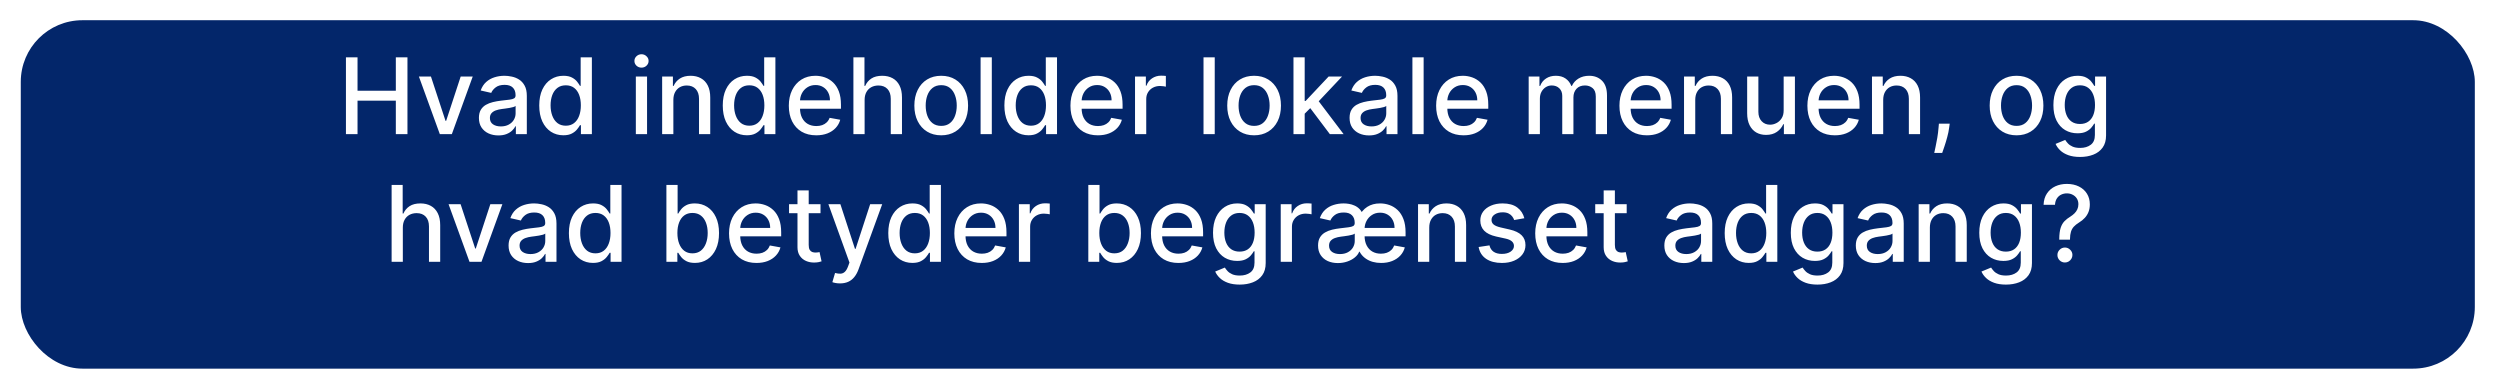 <svg width="568" height="88" viewBox="0 0 568 88" fill="none" xmlns="http://www.w3.org/2000/svg">
<g filter="url(#filter0_d_279_976)">
<rect x="9.721" y="0.595" width="557.558" height="79.159" rx="14" fill="#03266A"/>
</g>
<path d="M78.597 30.479V13.024H81.231V20.609H89.932V13.024H92.574V30.479H89.932V22.868H81.231V30.479H78.597ZM107.404 17.388L102.657 30.479H99.93L95.174 17.388H97.91L101.225 27.462H101.361L104.668 17.388H107.404ZM113.234 30.768C112.404 30.768 111.654 30.615 110.984 30.308C110.313 29.996 109.782 29.544 109.39 28.953C109.003 28.362 108.81 27.638 108.81 26.78C108.81 26.041 108.952 25.433 109.236 24.956C109.52 24.479 109.904 24.101 110.387 23.822C110.87 23.544 111.41 23.334 112.006 23.192C112.603 23.049 113.211 22.942 113.83 22.868C114.614 22.777 115.251 22.703 115.739 22.646C116.228 22.584 116.583 22.484 116.805 22.348C117.026 22.212 117.137 21.99 117.137 21.683V21.623C117.137 20.879 116.927 20.302 116.506 19.893C116.091 19.484 115.472 19.28 114.648 19.28C113.79 19.28 113.114 19.47 112.62 19.851C112.131 20.226 111.793 20.643 111.606 21.104L109.211 20.558C109.495 19.763 109.91 19.121 110.455 18.632C111.006 18.138 111.64 17.78 112.356 17.558C113.072 17.331 113.824 17.217 114.614 17.217C115.137 17.217 115.691 17.28 116.276 17.405C116.867 17.524 117.418 17.746 117.93 18.069C118.447 18.393 118.87 18.856 119.199 19.459C119.529 20.055 119.694 20.831 119.694 21.785V30.479H117.205V28.689H117.103C116.938 29.018 116.691 29.342 116.361 29.66C116.032 29.979 115.609 30.243 115.091 30.453C114.574 30.663 113.955 30.768 113.234 30.768ZM113.788 28.723C114.492 28.723 115.094 28.584 115.594 28.305C116.1 28.027 116.484 27.663 116.745 27.214C117.012 26.76 117.145 26.274 117.145 25.757V24.069C117.055 24.16 116.878 24.246 116.617 24.325C116.361 24.399 116.069 24.464 115.739 24.521C115.41 24.572 115.089 24.621 114.776 24.666C114.464 24.706 114.202 24.74 113.992 24.768C113.498 24.831 113.046 24.936 112.637 25.084C112.234 25.231 111.91 25.444 111.665 25.723C111.427 25.996 111.307 26.359 111.307 26.814C111.307 27.444 111.54 27.922 112.006 28.246C112.472 28.564 113.066 28.723 113.788 28.723ZM127.988 30.734C126.932 30.734 125.988 30.464 125.159 29.924C124.335 29.379 123.687 28.604 123.216 27.598C122.75 26.587 122.517 25.373 122.517 23.959C122.517 22.544 122.753 21.334 123.224 20.328C123.702 19.322 124.355 18.552 125.185 18.018C126.014 17.484 126.954 17.217 128.006 17.217C128.818 17.217 129.471 17.354 129.966 17.626C130.466 17.893 130.852 18.206 131.125 18.564C131.403 18.922 131.619 19.237 131.773 19.51H131.926V13.024H134.474V30.479H131.986V28.442H131.773C131.619 28.72 131.398 29.038 131.108 29.396C130.824 29.754 130.432 30.067 129.932 30.334C129.432 30.601 128.784 30.734 127.988 30.734ZM128.551 28.561C129.284 28.561 129.903 28.368 130.409 27.981C130.92 27.589 131.307 27.047 131.568 26.354C131.835 25.66 131.969 24.854 131.969 23.933C131.969 23.024 131.838 22.229 131.577 21.547C131.315 20.865 130.932 20.334 130.426 19.953C129.92 19.572 129.295 19.382 128.551 19.382C127.784 19.382 127.145 19.581 126.633 19.979C126.122 20.376 125.736 20.919 125.474 21.606C125.219 22.294 125.091 23.069 125.091 23.933C125.091 24.808 125.221 25.595 125.483 26.294C125.744 26.993 126.131 27.547 126.642 27.956C127.159 28.359 127.795 28.561 128.551 28.561ZM144.463 30.479V17.388H147.011V30.479H144.463ZM145.75 15.368C145.307 15.368 144.926 15.22 144.608 14.925C144.295 14.623 144.139 14.265 144.139 13.851C144.139 13.43 144.295 13.072 144.608 12.777C144.926 12.476 145.307 12.325 145.75 12.325C146.193 12.325 146.571 12.476 146.883 12.777C147.202 13.072 147.361 13.43 147.361 13.851C147.361 14.265 147.202 14.623 146.883 14.925C146.571 15.22 146.193 15.368 145.75 15.368ZM152.988 22.706V30.479H150.439V17.388H152.886V19.518H153.047C153.349 18.825 153.82 18.268 154.462 17.848C155.11 17.427 155.925 17.217 156.908 17.217C157.8 17.217 158.582 17.405 159.252 17.78C159.922 18.149 160.442 18.7 160.812 19.433C161.181 20.166 161.366 21.072 161.366 22.152V30.479H158.817V22.459C158.817 21.51 158.57 20.768 158.076 20.234C157.582 19.694 156.903 19.424 156.039 19.424C155.448 19.424 154.922 19.552 154.462 19.808C154.008 20.064 153.647 20.439 153.38 20.933C153.118 21.422 152.988 22.013 152.988 22.706ZM169.684 30.734C168.627 30.734 167.684 30.464 166.854 29.924C166.03 29.379 165.383 28.604 164.911 27.598C164.445 26.587 164.212 25.373 164.212 23.959C164.212 22.544 164.448 21.334 164.92 20.328C165.397 19.322 166.05 18.552 166.88 18.018C167.709 17.484 168.65 17.217 169.701 17.217C170.513 17.217 171.167 17.354 171.661 17.626C172.161 17.893 172.547 18.206 172.82 18.564C173.099 18.922 173.314 19.237 173.468 19.51H173.621V13.024H176.17V30.479H173.681V28.442H173.468C173.314 28.72 173.093 29.038 172.803 29.396C172.519 29.754 172.127 30.067 171.627 30.334C171.127 30.601 170.479 30.734 169.684 30.734ZM170.246 28.561C170.979 28.561 171.599 28.368 172.104 27.981C172.616 27.589 173.002 27.047 173.263 26.354C173.53 25.66 173.664 24.854 173.664 23.933C173.664 23.024 173.533 22.229 173.272 21.547C173.011 20.865 172.627 20.334 172.121 19.953C171.616 19.572 170.991 19.382 170.246 19.382C169.479 19.382 168.84 19.581 168.329 19.979C167.817 20.376 167.431 20.919 167.17 21.606C166.914 22.294 166.786 23.069 166.786 23.933C166.786 24.808 166.917 25.595 167.178 26.294C167.439 26.993 167.826 27.547 168.337 27.956C168.854 28.359 169.491 28.561 170.246 28.561ZM185.449 30.743C184.159 30.743 183.048 30.467 182.116 29.916C181.19 29.359 180.474 28.578 179.969 27.572C179.469 26.561 179.219 25.376 179.219 24.018C179.219 22.677 179.469 21.496 179.969 20.473C180.474 19.45 181.179 18.652 182.082 18.078C182.991 17.504 184.054 17.217 185.27 17.217C186.008 17.217 186.724 17.339 187.417 17.584C188.111 17.828 188.733 18.212 189.284 18.734C189.835 19.257 190.27 19.936 190.588 20.771C190.906 21.601 191.065 22.609 191.065 23.797V24.7H180.659V22.791H188.568C188.568 22.121 188.432 21.527 188.159 21.01C187.886 20.487 187.503 20.075 187.008 19.774C186.52 19.473 185.946 19.322 185.287 19.322C184.571 19.322 183.946 19.498 183.412 19.851C182.883 20.197 182.474 20.652 182.185 21.214C181.9 21.771 181.758 22.376 181.758 23.03V24.521C181.758 25.396 181.912 26.14 182.219 26.754C182.531 27.368 182.966 27.837 183.523 28.16C184.079 28.479 184.73 28.638 185.474 28.638C185.957 28.638 186.398 28.569 186.795 28.433C187.193 28.291 187.537 28.081 187.827 27.802C188.116 27.524 188.338 27.18 188.491 26.771L190.903 27.206C190.71 27.916 190.363 28.538 189.863 29.072C189.369 29.601 188.747 30.013 187.997 30.308C187.253 30.598 186.403 30.743 185.449 30.743ZM196.441 22.706V30.479H193.893V13.024H196.407V19.518H196.569C196.876 18.814 197.344 18.254 197.975 17.839C198.606 17.424 199.43 17.217 200.447 17.217C201.344 17.217 202.128 17.402 202.799 17.771C203.475 18.14 203.998 18.692 204.367 19.424C204.742 20.152 204.93 21.061 204.93 22.152V30.479H202.381V22.459C202.381 21.498 202.134 20.754 201.64 20.226C201.145 19.692 200.458 19.424 199.577 19.424C198.975 19.424 198.435 19.552 197.958 19.808C197.486 20.064 197.114 20.439 196.841 20.933C196.574 21.422 196.441 22.013 196.441 22.706ZM213.844 30.743C212.617 30.743 211.546 30.462 210.631 29.899C209.716 29.337 209.006 28.549 208.501 27.538C207.995 26.527 207.742 25.345 207.742 23.993C207.742 22.635 207.995 21.447 208.501 20.43C209.006 19.413 209.716 18.623 210.631 18.061C211.546 17.498 212.617 17.217 213.844 17.217C215.072 17.217 216.143 17.498 217.057 18.061C217.972 18.623 218.682 19.413 219.188 20.43C219.694 21.447 219.947 22.635 219.947 23.993C219.947 25.345 219.694 26.527 219.188 27.538C218.682 28.549 217.972 29.337 217.057 29.899C216.143 30.462 215.072 30.743 213.844 30.743ZM213.853 28.604C214.648 28.604 215.307 28.393 215.83 27.973C216.353 27.552 216.739 26.993 216.989 26.294C217.245 25.595 217.373 24.825 217.373 23.984C217.373 23.149 217.245 22.382 216.989 21.683C216.739 20.979 216.353 20.413 215.83 19.987C215.307 19.561 214.648 19.348 213.853 19.348C213.052 19.348 212.387 19.561 211.859 19.987C211.336 20.413 210.947 20.979 210.691 21.683C210.441 22.382 210.316 23.149 210.316 23.984C210.316 24.825 210.441 25.595 210.691 26.294C210.947 26.993 211.336 27.552 211.859 27.973C212.387 28.393 213.052 28.604 213.853 28.604ZM225.339 13.024V30.479H222.791V13.024H225.339ZM233.668 30.734C232.611 30.734 231.668 30.464 230.839 29.924C230.015 29.379 229.367 28.604 228.895 27.598C228.43 26.587 228.197 25.373 228.197 23.959C228.197 22.544 228.432 21.334 228.904 20.328C229.381 19.322 230.035 18.552 230.864 18.018C231.694 17.484 232.634 17.217 233.685 17.217C234.498 17.217 235.151 17.354 235.645 17.626C236.145 17.893 236.532 18.206 236.805 18.564C237.083 18.922 237.299 19.237 237.452 19.51H237.606V13.024H240.154V30.479H237.665V28.442H237.452C237.299 28.72 237.077 29.038 236.788 29.396C236.503 29.754 236.111 30.067 235.611 30.334C235.111 30.601 234.464 30.734 233.668 30.734ZM234.231 28.561C234.964 28.561 235.583 28.368 236.089 27.981C236.6 27.589 236.986 27.047 237.248 26.354C237.515 25.66 237.648 24.854 237.648 23.933C237.648 23.024 237.518 22.229 237.256 21.547C236.995 20.865 236.611 20.334 236.106 19.953C235.6 19.572 234.975 19.382 234.231 19.382C233.464 19.382 232.824 19.581 232.313 19.979C231.802 20.376 231.415 20.919 231.154 21.606C230.898 22.294 230.77 23.069 230.77 23.933C230.77 24.808 230.901 25.595 231.163 26.294C231.424 26.993 231.81 27.547 232.322 27.956C232.839 28.359 233.475 28.561 234.231 28.561ZM249.433 30.743C248.143 30.743 247.033 30.467 246.101 29.916C245.175 29.359 244.459 28.578 243.953 27.572C243.453 26.561 243.203 25.376 243.203 24.018C243.203 22.677 243.453 21.496 243.953 20.473C244.459 19.45 245.163 18.652 246.067 18.078C246.976 17.504 248.038 17.217 249.254 17.217C249.993 17.217 250.709 17.339 251.402 17.584C252.095 17.828 252.717 18.212 253.268 18.734C253.819 19.257 254.254 19.936 254.572 20.771C254.89 21.601 255.05 22.609 255.05 23.797V24.7H244.643V22.791H252.552C252.552 22.121 252.416 21.527 252.143 21.01C251.871 20.487 251.487 20.075 250.993 19.774C250.504 19.473 249.93 19.322 249.271 19.322C248.555 19.322 247.93 19.498 247.396 19.851C246.868 20.197 246.459 20.652 246.169 21.214C245.885 21.771 245.743 22.376 245.743 23.03V24.521C245.743 25.396 245.896 26.14 246.203 26.754C246.515 27.368 246.95 27.837 247.507 28.16C248.064 28.479 248.714 28.638 249.459 28.638C249.942 28.638 250.382 28.569 250.78 28.433C251.177 28.291 251.521 28.081 251.811 27.802C252.101 27.524 252.322 27.18 252.476 26.771L254.888 27.206C254.694 27.916 254.348 28.538 253.848 29.072C253.354 29.601 252.731 30.013 251.981 30.308C251.237 30.598 250.388 30.743 249.433 30.743ZM257.877 30.479V17.388H260.34V19.467H260.476C260.715 18.763 261.136 18.209 261.738 17.805C262.346 17.396 263.033 17.192 263.8 17.192C263.959 17.192 264.147 17.197 264.363 17.209C264.584 17.22 264.758 17.234 264.883 17.251V19.689C264.78 19.66 264.599 19.629 264.337 19.595C264.076 19.555 263.814 19.535 263.553 19.535C262.951 19.535 262.414 19.663 261.942 19.919C261.476 20.169 261.107 20.518 260.834 20.967C260.562 21.41 260.425 21.916 260.425 22.484V30.479H257.877ZM275.988 13.024V30.479H273.439V13.024H275.988ZM284.93 30.743C283.703 30.743 282.632 30.462 281.717 29.899C280.802 29.337 280.092 28.549 279.587 27.538C279.081 26.527 278.828 25.345 278.828 23.993C278.828 22.635 279.081 21.447 279.587 20.43C280.092 19.413 280.802 18.623 281.717 18.061C282.632 17.498 283.703 17.217 284.93 17.217C286.158 17.217 287.229 17.498 288.143 18.061C289.058 18.623 289.768 19.413 290.274 20.43C290.78 21.447 291.033 22.635 291.033 23.993C291.033 25.345 290.78 26.527 290.274 27.538C289.768 28.549 289.058 29.337 288.143 29.899C287.229 30.462 286.158 30.743 284.93 30.743ZM284.939 28.604C285.734 28.604 286.393 28.393 286.916 27.973C287.439 27.552 287.825 26.993 288.075 26.294C288.331 25.595 288.459 24.825 288.459 23.984C288.459 23.149 288.331 22.382 288.075 21.683C287.825 20.979 287.439 20.413 286.916 19.987C286.393 19.561 285.734 19.348 284.939 19.348C284.138 19.348 283.473 19.561 282.944 19.987C282.422 20.413 282.033 20.979 281.777 21.683C281.527 22.382 281.402 23.149 281.402 23.984C281.402 24.825 281.527 25.595 281.777 26.294C282.033 26.993 282.422 27.552 282.944 27.973C283.473 28.393 284.138 28.604 284.939 28.604ZM296.221 26.038L296.204 22.927H296.647L301.863 17.388H304.914L298.965 23.694H298.564L296.221 26.038ZM293.877 30.479V13.024H296.425V30.479H293.877ZM302.144 30.479L297.457 24.257L299.212 22.476L305.272 30.479H302.144ZM311.046 30.768C310.216 30.768 309.466 30.615 308.796 30.308C308.126 29.996 307.594 29.544 307.202 28.953C306.816 28.362 306.623 27.638 306.623 26.78C306.623 26.041 306.765 25.433 307.049 24.956C307.333 24.479 307.716 24.101 308.199 23.822C308.682 23.544 309.222 23.334 309.819 23.192C310.415 23.049 311.023 22.942 311.643 22.868C312.427 22.777 313.063 22.703 313.552 22.646C314.04 22.584 314.395 22.484 314.617 22.348C314.839 22.212 314.949 21.99 314.949 21.683V21.623C314.949 20.879 314.739 20.302 314.319 19.893C313.904 19.484 313.285 19.28 312.461 19.28C311.603 19.28 310.927 19.47 310.432 19.851C309.944 20.226 309.606 20.643 309.418 21.104L307.023 20.558C307.307 19.763 307.722 19.121 308.268 18.632C308.819 18.138 309.452 17.78 310.168 17.558C310.884 17.331 311.637 17.217 312.427 17.217C312.949 17.217 313.503 17.28 314.089 17.405C314.68 17.524 315.231 17.746 315.742 18.069C316.259 18.393 316.682 18.856 317.012 19.459C317.341 20.055 317.506 20.831 317.506 21.785V30.479H315.018V28.689H314.915C314.751 29.018 314.503 29.342 314.174 29.66C313.844 29.979 313.421 30.243 312.904 30.453C312.387 30.663 311.768 30.768 311.046 30.768ZM311.6 28.723C312.305 28.723 312.907 28.584 313.407 28.305C313.913 28.027 314.296 27.663 314.557 27.214C314.824 26.76 314.958 26.274 314.958 25.757V24.069C314.867 24.16 314.691 24.246 314.43 24.325C314.174 24.399 313.881 24.464 313.552 24.521C313.222 24.572 312.901 24.621 312.589 24.666C312.276 24.706 312.015 24.74 311.805 24.768C311.31 24.831 310.859 24.936 310.449 25.084C310.046 25.231 309.722 25.444 309.478 25.723C309.239 25.996 309.12 26.359 309.12 26.814C309.12 27.444 309.353 27.922 309.819 28.246C310.285 28.564 310.878 28.723 311.6 28.723ZM323.449 13.024V30.479H320.9V13.024H323.449ZM332.519 30.743C331.229 30.743 330.118 30.467 329.187 29.916C328.261 29.359 327.545 28.578 327.039 27.572C326.539 26.561 326.289 25.376 326.289 24.018C326.289 22.677 326.539 21.496 327.039 20.473C327.545 19.45 328.249 18.652 329.153 18.078C330.062 17.504 331.124 17.217 332.34 17.217C333.079 17.217 333.795 17.339 334.488 17.584C335.181 17.828 335.803 18.212 336.354 18.734C336.905 19.257 337.34 19.936 337.658 20.771C337.976 21.601 338.136 22.609 338.136 23.797V24.7H327.729V22.791H335.638C335.638 22.121 335.502 21.527 335.229 21.01C334.957 20.487 334.573 20.075 334.079 19.774C333.59 19.473 333.016 19.322 332.357 19.322C331.641 19.322 331.016 19.498 330.482 19.851C329.954 20.197 329.545 20.652 329.255 21.214C328.971 21.771 328.829 22.376 328.829 23.03V24.521C328.829 25.396 328.982 26.14 329.289 26.754C329.601 27.368 330.036 27.837 330.593 28.16C331.15 28.479 331.8 28.638 332.545 28.638C333.028 28.638 333.468 28.569 333.866 28.433C334.263 28.291 334.607 28.081 334.897 27.802C335.187 27.524 335.408 27.18 335.562 26.771L337.974 27.206C337.78 27.916 337.434 28.538 336.934 29.072C336.44 29.601 335.817 30.013 335.067 30.308C334.323 30.598 333.474 30.743 332.519 30.743ZM347.315 30.479V17.388H349.761V19.518H349.922C350.195 18.797 350.641 18.234 351.261 17.831C351.88 17.422 352.621 17.217 353.485 17.217C354.36 17.217 355.093 17.422 355.684 17.831C356.28 18.24 356.721 18.802 357.005 19.518H357.141C357.454 18.819 357.951 18.263 358.633 17.848C359.315 17.427 360.127 17.217 361.07 17.217C362.258 17.217 363.226 17.589 363.976 18.334C364.732 19.078 365.11 20.2 365.11 21.7V30.479H362.562V21.939C362.562 21.052 362.32 20.41 361.837 20.013C361.354 19.615 360.778 19.416 360.107 19.416C359.278 19.416 358.633 19.672 358.172 20.183C357.712 20.689 357.482 21.339 357.482 22.135V30.479H354.942V21.777C354.942 21.067 354.721 20.496 354.278 20.064C353.834 19.632 353.258 19.416 352.547 19.416C352.065 19.416 351.618 19.544 351.209 19.799C350.806 20.049 350.479 20.399 350.229 20.848C349.985 21.297 349.863 21.817 349.863 22.407V30.479H347.315ZM374.167 30.743C372.878 30.743 371.767 30.467 370.835 29.916C369.909 29.359 369.193 28.578 368.687 27.572C368.187 26.561 367.937 25.376 367.937 24.018C367.937 22.677 368.187 21.496 368.687 20.473C369.193 19.45 369.898 18.652 370.801 18.078C371.71 17.504 372.773 17.217 373.989 17.217C374.727 17.217 375.443 17.339 376.136 17.584C376.829 17.828 377.452 18.212 378.003 18.734C378.554 19.257 378.989 19.936 379.307 20.771C379.625 21.601 379.784 22.609 379.784 23.797V24.7H369.378V22.791H377.287C377.287 22.121 377.15 21.527 376.878 21.01C376.605 20.487 376.221 20.075 375.727 19.774C375.239 19.473 374.665 19.322 374.006 19.322C373.29 19.322 372.665 19.498 372.131 19.851C371.602 20.197 371.193 20.652 370.903 21.214C370.619 21.771 370.477 22.376 370.477 23.03V24.521C370.477 25.396 370.631 26.14 370.937 26.754C371.25 27.368 371.685 27.837 372.241 28.16C372.798 28.479 373.449 28.638 374.193 28.638C374.676 28.638 375.116 28.569 375.514 28.433C375.912 28.291 376.256 28.081 376.545 27.802C376.835 27.524 377.057 27.18 377.21 26.771L379.622 27.206C379.429 27.916 379.082 28.538 378.582 29.072C378.088 29.601 377.466 30.013 376.716 30.308C375.971 30.598 375.122 30.743 374.167 30.743ZM385.16 22.706V30.479H382.611V17.388H385.057V19.518H385.219C385.52 18.825 385.992 18.268 386.634 17.848C387.282 17.427 388.097 17.217 389.08 17.217C389.972 17.217 390.753 17.405 391.424 17.78C392.094 18.149 392.614 18.7 392.984 19.433C393.353 20.166 393.538 21.072 393.538 22.152V30.479H390.989V22.459C390.989 21.51 390.742 20.768 390.248 20.234C389.753 19.694 389.074 19.424 388.211 19.424C387.62 19.424 387.094 19.552 386.634 19.808C386.18 20.064 385.819 20.439 385.552 20.933C385.29 21.422 385.16 22.013 385.16 22.706ZM405.248 25.049V17.388H407.805V30.479H405.299V28.212H405.163C404.861 28.91 404.378 29.493 403.714 29.959C403.055 30.419 402.234 30.649 401.251 30.649C400.41 30.649 399.665 30.464 399.018 30.095C398.376 29.72 397.87 29.166 397.501 28.433C397.137 27.7 396.955 26.794 396.955 25.714V17.388H399.503V25.407C399.503 26.299 399.751 27.01 400.245 27.538C400.739 28.067 401.381 28.331 402.171 28.331C402.648 28.331 403.123 28.212 403.594 27.973C404.072 27.734 404.466 27.373 404.779 26.89C405.097 26.407 405.253 25.794 405.248 25.049ZM416.871 30.743C415.581 30.743 414.47 30.467 413.538 29.916C412.612 29.359 411.896 28.578 411.391 27.572C410.891 26.561 410.641 25.376 410.641 24.018C410.641 22.677 410.891 21.496 411.391 20.473C411.896 19.45 412.601 18.652 413.504 18.078C414.413 17.504 415.476 17.217 416.692 17.217C417.43 17.217 418.146 17.339 418.839 17.584C419.533 17.828 420.155 18.212 420.706 18.734C421.257 19.257 421.692 19.936 422.01 20.771C422.328 21.601 422.487 22.609 422.487 23.797V24.7H412.081V22.791H419.99C419.99 22.121 419.854 21.527 419.581 21.01C419.308 20.487 418.925 20.075 418.43 19.774C417.942 19.473 417.368 19.322 416.709 19.322C415.993 19.322 415.368 19.498 414.834 19.851C414.305 20.197 413.896 20.652 413.606 21.214C413.322 21.771 413.18 22.376 413.18 23.03V24.521C413.18 25.396 413.334 26.14 413.641 26.754C413.953 27.368 414.388 27.837 414.944 28.16C415.501 28.479 416.152 28.638 416.896 28.638C417.379 28.638 417.819 28.569 418.217 28.433C418.615 28.291 418.959 28.081 419.248 27.802C419.538 27.524 419.76 27.18 419.913 26.771L422.325 27.206C422.132 27.916 421.785 28.538 421.285 29.072C420.791 29.601 420.169 30.013 419.419 30.308C418.675 30.598 417.825 30.743 416.871 30.743ZM427.863 22.706V30.479H425.315V17.388H427.761V19.518H427.922C428.224 18.825 428.695 18.268 429.337 17.848C429.985 17.427 430.8 17.217 431.783 17.217C432.675 17.217 433.457 17.405 434.127 17.78C434.797 18.149 435.317 18.7 435.687 19.433C436.056 20.166 436.241 21.072 436.241 22.152V30.479H433.692V22.459C433.692 21.51 433.445 20.768 432.951 20.234C432.457 19.694 431.778 19.424 430.914 19.424C430.323 19.424 429.797 19.552 429.337 19.808C428.883 20.064 428.522 20.439 428.255 20.933C427.993 21.422 427.863 22.013 427.863 22.706ZM442.974 28.092L442.846 29.021C442.761 29.703 442.616 30.413 442.411 31.152C442.212 31.896 442.005 32.587 441.789 33.223C441.579 33.859 441.405 34.365 441.269 34.74H439.462C439.536 34.388 439.638 33.91 439.769 33.308C439.9 32.712 440.028 32.044 440.153 31.305C440.278 30.567 440.371 29.814 440.434 29.047L440.519 28.092H442.974ZM458.157 30.743C456.93 30.743 455.859 30.462 454.944 29.899C454.029 29.337 453.319 28.549 452.813 27.538C452.307 26.527 452.055 25.345 452.055 23.993C452.055 22.635 452.307 21.447 452.813 20.43C453.319 19.413 454.029 18.623 454.944 18.061C455.859 17.498 456.93 17.217 458.157 17.217C459.384 17.217 460.455 17.498 461.37 18.061C462.285 18.623 462.995 19.413 463.501 20.43C464.006 21.447 464.259 22.635 464.259 23.993C464.259 25.345 464.006 26.527 463.501 27.538C462.995 28.549 462.285 29.337 461.37 29.899C460.455 30.462 459.384 30.743 458.157 30.743ZM458.165 28.604C458.961 28.604 459.62 28.393 460.143 27.973C460.665 27.552 461.052 26.993 461.302 26.294C461.557 25.595 461.685 24.825 461.685 23.984C461.685 23.149 461.557 22.382 461.302 21.683C461.052 20.979 460.665 20.413 460.143 19.987C459.62 19.561 458.961 19.348 458.165 19.348C457.364 19.348 456.699 19.561 456.171 19.987C455.648 20.413 455.259 20.979 455.003 21.683C454.753 22.382 454.628 23.149 454.628 23.984C454.628 24.825 454.753 25.595 455.003 26.294C455.259 26.993 455.648 27.552 456.171 27.973C456.699 28.393 457.364 28.604 458.165 28.604ZM472.592 35.66C471.552 35.66 470.658 35.524 469.908 35.251C469.163 34.978 468.555 34.618 468.084 34.169C467.612 33.72 467.26 33.228 467.027 32.694L469.217 31.791C469.371 32.041 469.575 32.305 469.831 32.584C470.092 32.868 470.444 33.109 470.888 33.308C471.337 33.507 471.913 33.606 472.618 33.606C473.584 33.606 474.382 33.371 475.013 32.899C475.643 32.433 475.959 31.689 475.959 30.666V28.092H475.797C475.643 28.371 475.422 28.68 475.132 29.021C474.848 29.362 474.456 29.657 473.956 29.907C473.456 30.157 472.805 30.282 472.004 30.282C470.97 30.282 470.038 30.041 469.209 29.558C468.385 29.069 467.731 28.351 467.248 27.402C466.771 26.447 466.533 25.274 466.533 23.882C466.533 22.49 466.768 21.297 467.24 20.302C467.717 19.308 468.371 18.547 469.2 18.018C470.03 17.484 470.97 17.217 472.021 17.217C472.834 17.217 473.49 17.354 473.99 17.626C474.49 17.893 474.879 18.206 475.158 18.564C475.442 18.922 475.66 19.237 475.814 19.51H476.001V17.388H478.498V30.768C478.498 31.893 478.237 32.817 477.714 33.538C477.192 34.26 476.484 34.794 475.592 35.14C474.706 35.487 473.706 35.66 472.592 35.66ZM472.567 28.169C473.3 28.169 473.919 27.998 474.425 27.657C474.936 27.311 475.322 26.817 475.584 26.174C475.851 25.527 475.984 24.751 475.984 23.848C475.984 22.967 475.854 22.192 475.592 21.521C475.331 20.851 474.947 20.328 474.442 19.953C473.936 19.572 473.311 19.382 472.567 19.382C471.8 19.382 471.16 19.581 470.649 19.979C470.138 20.371 469.751 20.905 469.49 21.581C469.234 22.257 469.106 23.013 469.106 23.848C469.106 24.706 469.237 25.459 469.498 26.106C469.76 26.754 470.146 27.26 470.658 27.623C471.175 27.987 471.811 28.169 472.567 28.169ZM91.523 51.706V59.478H88.975V42.024H91.489V48.518H91.651C91.958 47.814 92.426 47.254 93.057 46.839C93.688 46.425 94.512 46.217 95.529 46.217C96.426 46.217 97.21 46.402 97.881 46.771C98.557 47.14 99.08 47.692 99.449 48.425C99.824 49.152 100.012 50.061 100.012 51.152V59.478H97.463V51.459C97.463 50.498 97.216 49.754 96.722 49.226C96.228 48.692 95.54 48.425 94.659 48.425C94.057 48.425 93.517 48.552 93.04 48.808C92.568 49.064 92.196 49.439 91.924 49.933C91.656 50.422 91.523 51.013 91.523 51.706ZM114.142 46.388L109.395 59.478H106.668L101.912 46.388H104.648L107.963 56.462H108.1L111.406 46.388H114.142ZM119.972 59.768C119.142 59.768 118.392 59.615 117.722 59.308C117.051 58.996 116.52 58.544 116.128 57.953C115.742 57.362 115.549 56.638 115.549 55.78C115.549 55.041 115.691 54.433 115.975 53.956C116.259 53.478 116.642 53.101 117.125 52.822C117.608 52.544 118.148 52.334 118.745 52.192C119.341 52.05 119.949 51.942 120.568 51.868C121.352 51.777 121.989 51.703 122.477 51.646C122.966 51.584 123.321 51.484 123.543 51.348C123.764 51.212 123.875 50.99 123.875 50.683V50.623C123.875 49.879 123.665 49.302 123.245 48.893C122.83 48.484 122.21 48.28 121.387 48.28C120.529 48.28 119.852 48.47 119.358 48.851C118.87 49.226 118.531 49.643 118.344 50.103L115.949 49.558C116.233 48.763 116.648 48.121 117.193 47.632C117.745 47.138 118.378 46.78 119.094 46.558C119.81 46.331 120.563 46.217 121.352 46.217C121.875 46.217 122.429 46.28 123.014 46.405C123.605 46.524 124.156 46.746 124.668 47.069C125.185 47.393 125.608 47.856 125.938 48.459C126.267 49.055 126.432 49.831 126.432 50.785V59.478H123.943V57.689H123.841C123.676 58.018 123.429 58.342 123.1 58.66C122.77 58.978 122.347 59.243 121.83 59.453C121.313 59.663 120.693 59.768 119.972 59.768ZM120.526 57.723C121.23 57.723 121.833 57.584 122.333 57.305C122.838 57.027 123.222 56.663 123.483 56.214C123.75 55.76 123.884 55.274 123.884 54.757V53.069C123.793 53.16 123.617 53.246 123.355 53.325C123.1 53.399 122.807 53.464 122.477 53.521C122.148 53.572 121.827 53.621 121.514 53.666C121.202 53.706 120.941 53.74 120.73 53.768C120.236 53.831 119.784 53.936 119.375 54.084C118.972 54.231 118.648 54.444 118.404 54.723C118.165 54.996 118.046 55.359 118.046 55.814C118.046 56.444 118.279 56.922 118.745 57.246C119.21 57.564 119.804 57.723 120.526 57.723ZM134.727 59.734C133.67 59.734 132.727 59.464 131.897 58.925C131.073 58.379 130.426 57.603 129.954 56.598C129.488 55.587 129.255 54.373 129.255 52.959C129.255 51.544 129.491 50.334 129.963 49.328C130.44 48.322 131.093 47.552 131.923 47.018C132.752 46.484 133.693 46.217 134.744 46.217C135.556 46.217 136.21 46.353 136.704 46.626C137.204 46.893 137.59 47.206 137.863 47.564C138.142 47.922 138.357 48.237 138.511 48.51H138.664V42.024H141.213V59.478H138.724V57.442H138.511C138.357 57.72 138.136 58.038 137.846 58.396C137.562 58.754 137.17 59.067 136.67 59.334C136.17 59.601 135.522 59.734 134.727 59.734ZM135.289 57.561C136.022 57.561 136.642 57.368 137.147 56.981C137.659 56.589 138.045 56.047 138.306 55.353C138.573 54.66 138.707 53.853 138.707 52.933C138.707 52.024 138.576 51.228 138.315 50.547C138.053 49.865 137.67 49.334 137.164 48.953C136.659 48.572 136.034 48.382 135.289 48.382C134.522 48.382 133.883 48.581 133.372 48.978C132.86 49.376 132.474 49.919 132.213 50.606C131.957 51.294 131.829 52.069 131.829 52.933C131.829 53.808 131.96 54.595 132.221 55.294C132.482 55.993 132.869 56.547 133.38 56.956C133.897 57.359 134.534 57.561 135.289 57.561ZM151.406 59.478V42.024H153.954V48.51H154.107C154.255 48.237 154.468 47.922 154.747 47.564C155.025 47.206 155.411 46.893 155.906 46.626C156.4 46.353 157.053 46.217 157.866 46.217C158.923 46.217 159.866 46.484 160.696 47.018C161.525 47.552 162.176 48.322 162.647 49.328C163.125 50.334 163.363 51.544 163.363 52.959C163.363 54.373 163.127 55.587 162.656 56.598C162.184 57.603 161.536 58.379 160.713 58.925C159.889 59.464 158.948 59.734 157.892 59.734C157.096 59.734 156.446 59.601 155.94 59.334C155.44 59.067 155.048 58.754 154.764 58.396C154.48 58.038 154.261 57.72 154.107 57.442H153.894V59.478H151.406ZM153.903 52.933C153.903 53.853 154.036 54.66 154.303 55.353C154.571 56.047 154.957 56.589 155.463 56.981C155.968 57.368 156.588 57.561 157.321 57.561C158.082 57.561 158.718 57.359 159.23 56.956C159.741 56.547 160.127 55.993 160.389 55.294C160.656 54.595 160.789 53.808 160.789 52.933C160.789 52.069 160.659 51.294 160.397 50.606C160.142 49.919 159.755 49.376 159.238 48.978C158.727 48.581 158.088 48.382 157.321 48.382C156.582 48.382 155.957 48.572 155.446 48.953C154.94 49.334 154.556 49.865 154.295 50.547C154.034 51.228 153.903 52.024 153.903 52.933ZM171.867 59.743C170.577 59.743 169.466 59.467 168.534 58.916C167.608 58.359 166.892 57.578 166.387 56.572C165.887 55.561 165.637 54.376 165.637 53.018C165.637 51.677 165.887 50.496 166.387 49.473C166.892 48.45 167.597 47.652 168.5 47.078C169.409 46.504 170.472 46.217 171.688 46.217C172.426 46.217 173.142 46.339 173.835 46.584C174.529 46.828 175.151 47.212 175.702 47.734C176.253 48.257 176.688 48.936 177.006 49.771C177.324 50.601 177.483 51.609 177.483 52.797V53.7H167.077V51.791H174.986C174.986 51.121 174.85 50.527 174.577 50.01C174.304 49.487 173.921 49.075 173.426 48.774C172.938 48.473 172.364 48.322 171.705 48.322C170.989 48.322 170.364 48.498 169.83 48.851C169.301 49.197 168.892 49.652 168.602 50.214C168.318 50.771 168.176 51.376 168.176 52.03V53.521C168.176 54.396 168.33 55.14 168.637 55.754C168.949 56.368 169.384 56.837 169.941 57.16C170.497 57.478 171.148 57.638 171.892 57.638C172.375 57.638 172.816 57.569 173.213 57.433C173.611 57.291 173.955 57.081 174.245 56.802C174.534 56.524 174.756 56.18 174.909 55.771L177.321 56.206C177.128 56.916 176.781 57.538 176.281 58.072C175.787 58.601 175.165 59.013 174.415 59.308C173.671 59.598 172.821 59.743 171.867 59.743ZM186.421 46.388V48.433H179.271V46.388H186.421ZM181.188 43.251H183.737V55.635C183.737 56.129 183.811 56.501 183.958 56.751C184.106 56.996 184.296 57.163 184.529 57.254C184.768 57.339 185.026 57.382 185.305 57.382C185.509 57.382 185.688 57.368 185.842 57.339C185.995 57.311 186.115 57.288 186.2 57.271L186.66 59.376C186.512 59.433 186.302 59.49 186.029 59.547C185.757 59.609 185.416 59.643 185.007 59.649C184.336 59.66 183.711 59.541 183.132 59.291C182.552 59.041 182.083 58.655 181.725 58.132C181.367 57.609 181.188 56.953 181.188 56.163V43.251ZM190.851 64.388C190.47 64.388 190.124 64.356 189.811 64.294C189.499 64.237 189.266 64.174 189.112 64.106L189.726 62.018C190.192 62.143 190.607 62.197 190.97 62.18C191.334 62.163 191.655 62.027 191.933 61.771C192.218 61.515 192.468 61.098 192.683 60.518L192.999 59.649L188.209 46.388H190.936L194.252 56.547H194.388L197.703 46.388H200.439L195.044 61.226C194.794 61.907 194.476 62.484 194.09 62.956C193.703 63.433 193.243 63.791 192.709 64.03C192.175 64.268 191.556 64.388 190.851 64.388ZM207.289 59.734C206.232 59.734 205.289 59.464 204.46 58.925C203.636 58.379 202.988 57.603 202.517 56.598C202.051 55.587 201.818 54.373 201.818 52.959C201.818 51.544 202.053 50.334 202.525 49.328C203.002 48.322 203.656 47.552 204.485 47.018C205.315 46.484 206.255 46.217 207.306 46.217C208.119 46.217 208.772 46.353 209.267 46.626C209.767 46.893 210.153 47.206 210.426 47.564C210.704 47.922 210.92 48.237 211.073 48.51H211.227V42.024H213.775V59.478H211.286V57.442H211.073C210.92 57.72 210.698 58.038 210.409 58.396C210.125 58.754 209.732 59.067 209.232 59.334C208.732 59.601 208.085 59.734 207.289 59.734ZM207.852 57.561C208.585 57.561 209.204 57.368 209.71 56.981C210.221 56.589 210.607 56.047 210.869 55.353C211.136 54.66 211.269 53.853 211.269 52.933C211.269 52.024 211.139 51.228 210.877 50.547C210.616 49.865 210.232 49.334 209.727 48.953C209.221 48.572 208.596 48.382 207.852 48.382C207.085 48.382 206.446 48.581 205.934 48.978C205.423 49.376 205.036 49.919 204.775 50.606C204.519 51.294 204.392 52.069 204.392 52.933C204.392 53.808 204.522 54.595 204.784 55.294C205.045 55.993 205.431 56.547 205.943 56.956C206.46 57.359 207.096 57.561 207.852 57.561ZM223.054 59.743C221.764 59.743 220.654 59.467 219.722 58.916C218.796 58.359 218.08 57.578 217.574 56.572C217.074 55.561 216.824 54.376 216.824 53.018C216.824 51.677 217.074 50.496 217.574 49.473C218.08 48.45 218.784 47.652 219.688 47.078C220.597 46.504 221.659 46.217 222.875 46.217C223.614 46.217 224.33 46.339 225.023 46.584C225.716 46.828 226.338 47.212 226.889 47.734C227.441 48.257 227.875 48.936 228.193 49.771C228.512 50.601 228.671 51.609 228.671 52.797V53.7H218.264V51.791H226.174C226.174 51.121 226.037 50.527 225.764 50.01C225.492 49.487 225.108 49.075 224.614 48.774C224.125 48.473 223.551 48.322 222.892 48.322C222.176 48.322 221.551 48.498 221.017 48.851C220.489 49.197 220.08 49.652 219.79 50.214C219.506 50.771 219.364 51.376 219.364 52.03V53.521C219.364 54.396 219.517 55.14 219.824 55.754C220.137 56.368 220.571 56.837 221.128 57.16C221.685 57.478 222.335 57.638 223.08 57.638C223.563 57.638 224.003 57.569 224.401 57.433C224.799 57.291 225.142 57.081 225.432 56.802C225.722 56.524 225.943 56.18 226.097 55.771L228.509 56.206C228.316 56.916 227.969 57.538 227.469 58.072C226.975 58.601 226.352 59.013 225.602 59.308C224.858 59.598 224.009 59.743 223.054 59.743ZM231.498 59.478V46.388H233.961V48.467H234.098C234.336 47.763 234.757 47.209 235.359 46.805C235.967 46.396 236.654 46.192 237.421 46.192C237.58 46.192 237.768 46.197 237.984 46.209C238.205 46.22 238.379 46.234 238.504 46.251V48.689C238.401 48.66 238.22 48.629 237.958 48.595C237.697 48.555 237.436 48.535 237.174 48.535C236.572 48.535 236.035 48.663 235.563 48.919C235.098 49.169 234.728 49.518 234.455 49.967C234.183 50.41 234.046 50.916 234.046 51.484V59.478H231.498ZM247.265 59.478V42.024H249.813V48.51H249.967C250.115 48.237 250.328 47.922 250.606 47.564C250.884 47.206 251.271 46.893 251.765 46.626C252.259 46.353 252.913 46.217 253.725 46.217C254.782 46.217 255.725 46.484 256.555 47.018C257.384 47.552 258.035 48.322 258.507 49.328C258.984 50.334 259.223 51.544 259.223 52.959C259.223 54.373 258.987 55.587 258.515 56.598C258.044 57.603 257.396 58.379 256.572 58.925C255.748 59.464 254.808 59.734 253.751 59.734C252.955 59.734 252.305 59.601 251.799 59.334C251.299 59.067 250.907 58.754 250.623 58.396C250.339 58.038 250.12 57.72 249.967 57.442H249.754V59.478H247.265ZM249.762 52.933C249.762 53.853 249.896 54.66 250.163 55.353C250.43 56.047 250.816 56.589 251.322 56.981C251.828 57.368 252.447 57.561 253.18 57.561C253.941 57.561 254.578 57.359 255.089 56.956C255.6 56.547 255.987 55.993 256.248 55.294C256.515 54.595 256.649 53.808 256.649 52.933C256.649 52.069 256.518 51.294 256.257 50.606C256.001 49.919 255.615 49.376 255.098 48.978C254.586 48.581 253.947 48.382 253.18 48.382C252.441 48.382 251.816 48.572 251.305 48.953C250.799 49.334 250.416 49.865 250.154 50.547C249.893 51.228 249.762 52.024 249.762 52.933ZM267.726 59.743C266.436 59.743 265.326 59.467 264.394 58.916C263.468 58.359 262.752 57.578 262.246 56.572C261.746 55.561 261.496 54.376 261.496 53.018C261.496 51.677 261.746 50.496 262.246 49.473C262.752 48.45 263.456 47.652 264.36 47.078C265.269 46.504 266.331 46.217 267.547 46.217C268.286 46.217 269.002 46.339 269.695 46.584C270.388 46.828 271.01 47.212 271.561 47.734C272.112 48.257 272.547 48.936 272.865 49.771C273.183 50.601 273.343 51.609 273.343 52.797V53.7H262.936V51.791H270.845C270.845 51.121 270.709 50.527 270.436 50.01C270.164 49.487 269.78 49.075 269.286 48.774C268.797 48.473 268.223 48.322 267.564 48.322C266.848 48.322 266.223 48.498 265.689 48.851C265.161 49.197 264.752 49.652 264.462 50.214C264.178 50.771 264.036 51.376 264.036 52.03V53.521C264.036 54.396 264.189 55.14 264.496 55.754C264.808 56.368 265.243 56.837 265.8 57.16C266.357 57.478 267.007 57.638 267.752 57.638C268.235 57.638 268.675 57.569 269.073 57.433C269.47 57.291 269.814 57.081 270.104 56.802C270.394 56.524 270.615 56.18 270.769 55.771L273.181 56.206C272.987 56.916 272.641 57.538 272.141 58.072C271.647 58.601 271.024 59.013 270.274 59.308C269.53 59.598 268.681 59.743 267.726 59.743ZM281.659 64.66C280.619 64.66 279.724 64.524 278.974 64.251C278.23 63.978 277.622 63.618 277.15 63.169C276.678 62.72 276.326 62.228 276.093 61.694L278.284 60.791C278.437 61.041 278.642 61.305 278.897 61.584C279.159 61.868 279.511 62.109 279.954 62.308C280.403 62.507 280.98 62.606 281.684 62.606C282.65 62.606 283.448 62.371 284.079 61.899C284.71 61.433 285.025 60.689 285.025 59.666V57.092H284.863C284.71 57.371 284.488 57.68 284.198 58.021C283.914 58.362 283.522 58.657 283.022 58.907C282.522 59.157 281.872 59.282 281.071 59.282C280.036 59.282 279.105 59.041 278.275 58.558C277.451 58.069 276.798 57.351 276.315 56.402C275.838 55.447 275.599 54.274 275.599 52.882C275.599 51.49 275.835 50.297 276.306 49.302C276.784 48.308 277.437 47.547 278.267 47.018C279.096 46.484 280.036 46.217 281.088 46.217C281.9 46.217 282.556 46.353 283.056 46.626C283.556 46.893 283.946 47.206 284.224 47.564C284.508 47.922 284.727 48.237 284.88 48.51H285.068V46.388H287.565V59.768C287.565 60.893 287.303 61.817 286.781 62.538C286.258 63.26 285.551 63.794 284.659 64.14C283.772 64.487 282.772 64.66 281.659 64.66ZM281.633 57.169C282.366 57.169 282.985 56.998 283.491 56.657C284.002 56.311 284.389 55.817 284.65 55.175C284.917 54.527 285.051 53.751 285.051 52.848C285.051 51.967 284.92 51.192 284.659 50.521C284.397 49.851 284.014 49.328 283.508 48.953C283.002 48.572 282.377 48.382 281.633 48.382C280.866 48.382 280.227 48.581 279.715 48.978C279.204 49.371 278.818 49.905 278.556 50.581C278.301 51.257 278.173 52.013 278.173 52.848C278.173 53.706 278.303 54.459 278.565 55.106C278.826 55.754 279.213 56.26 279.724 56.623C280.241 56.987 280.877 57.169 281.633 57.169ZM290.982 59.478V46.388H293.446V48.467H293.582C293.821 47.763 294.241 47.209 294.843 46.805C295.451 46.396 296.139 46.192 296.906 46.192C297.065 46.192 297.252 46.197 297.468 46.209C297.69 46.22 297.863 46.234 297.988 46.251V48.689C297.886 48.66 297.704 48.629 297.443 48.595C297.181 48.555 296.92 48.535 296.659 48.535C296.056 48.535 295.519 48.663 295.048 48.919C294.582 49.169 294.213 49.518 293.94 49.967C293.667 50.41 293.531 50.916 293.531 51.484V59.478H290.982ZM313.798 59.743C312.428 59.743 311.272 59.419 310.329 58.771C309.386 58.118 308.784 57.246 308.522 56.155L308.735 49.251C309.196 48.274 309.829 47.524 310.636 47.001C311.443 46.478 312.411 46.217 313.542 46.217C314.286 46.217 315.002 46.339 315.69 46.584C316.383 46.828 317.005 47.212 317.556 47.734C318.107 48.257 318.542 48.936 318.86 49.771C319.184 50.601 319.346 51.609 319.346 52.797V53.7H309.017V51.791H316.84C316.84 51.121 316.704 50.527 316.431 50.01C316.159 49.487 315.775 49.075 315.281 48.774C314.792 48.473 314.218 48.322 313.559 48.322C312.843 48.322 312.221 48.498 311.693 48.851C311.164 49.197 310.755 49.652 310.465 50.214C310.176 50.777 310.031 51.382 310.031 52.03V53.521C310.031 54.396 310.187 55.14 310.5 55.754C310.812 56.368 311.247 56.837 311.803 57.16C312.36 57.478 313.008 57.638 313.747 57.638C314.235 57.638 314.676 57.569 315.068 57.433C315.465 57.291 315.809 57.081 316.099 56.802C316.389 56.524 316.61 56.18 316.764 55.771L319.176 56.206C318.982 56.916 318.639 57.538 318.144 58.072C317.65 58.601 317.031 59.013 316.286 59.308C315.548 59.598 314.718 59.743 313.798 59.743ZM304.44 57.723C305.144 57.723 305.747 57.584 306.247 57.305C306.752 57.027 307.136 56.663 307.397 56.214C307.664 55.76 307.798 55.274 307.798 54.757V53.069C307.707 53.16 307.531 53.246 307.269 53.325C307.014 53.399 306.721 53.464 306.392 53.521C306.062 53.572 305.741 53.621 305.428 53.666C305.116 53.706 304.855 53.74 304.644 53.768C304.15 53.831 303.698 53.936 303.289 54.084C302.886 54.231 302.562 54.444 302.318 54.723C302.079 54.996 301.96 55.359 301.96 55.814C301.96 56.444 302.193 56.922 302.659 57.246C303.125 57.564 303.718 57.723 304.44 57.723ZM303.954 59.768C303.102 59.768 302.335 59.615 301.653 59.308C300.977 58.996 300.443 58.544 300.051 57.953C299.659 57.362 299.463 56.638 299.463 55.78C299.463 55.041 299.605 54.433 299.889 53.956C300.178 53.478 300.562 53.101 301.039 52.822C301.522 52.538 302.062 52.325 302.659 52.183C303.261 52.041 303.869 51.936 304.482 51.868C305.267 51.777 305.903 51.7 306.392 51.638C306.88 51.575 307.235 51.478 307.457 51.348C307.678 51.212 307.789 50.99 307.789 50.683V50.623C307.789 49.885 307.579 49.311 307.159 48.902C306.744 48.487 306.125 48.28 305.301 48.28C304.448 48.28 303.775 48.467 303.281 48.842C302.786 49.217 302.446 49.638 302.258 50.103L299.863 49.558C300.147 48.763 300.562 48.121 301.107 47.632C301.653 47.138 302.286 46.78 303.008 46.558C303.73 46.331 304.488 46.217 305.284 46.217C305.653 46.217 306.051 46.251 306.477 46.319C306.909 46.388 307.332 46.515 307.747 46.703C308.167 46.885 308.548 47.149 308.889 47.496C309.23 47.842 309.491 48.297 309.673 48.859L309.008 57.177H308.812C308.625 57.666 308.289 58.106 307.806 58.498C307.329 58.89 306.755 59.2 306.085 59.427C305.42 59.655 304.71 59.768 303.954 59.768ZM324.726 51.706V59.478H322.178V46.388H324.624V48.518H324.786C325.087 47.825 325.558 47.268 326.201 46.848C326.848 46.427 327.664 46.217 328.647 46.217C329.539 46.217 330.32 46.405 330.99 46.78C331.661 47.149 332.181 47.7 332.55 48.433C332.919 49.166 333.104 50.072 333.104 51.152V59.478H330.556V51.459C330.556 50.51 330.308 49.768 329.814 49.234C329.32 48.694 328.641 48.425 327.777 48.425C327.186 48.425 326.661 48.552 326.201 48.808C325.746 49.064 325.385 49.439 325.118 49.933C324.857 50.422 324.726 51.013 324.726 51.706ZM346.331 49.584L344.022 49.993C343.925 49.697 343.772 49.416 343.561 49.149C343.357 48.882 343.078 48.663 342.726 48.493C342.374 48.322 341.933 48.237 341.405 48.237C340.683 48.237 340.081 48.399 339.598 48.723C339.115 49.041 338.874 49.453 338.874 49.959C338.874 50.396 339.036 50.748 339.36 51.015C339.683 51.282 340.206 51.501 340.928 51.672L343.007 52.149C344.212 52.427 345.11 52.856 345.701 53.436C346.291 54.015 346.587 54.768 346.587 55.694C346.587 56.478 346.36 57.177 345.905 57.791C345.456 58.399 344.828 58.876 344.022 59.223C343.22 59.569 342.291 59.743 341.235 59.743C339.769 59.743 338.573 59.43 337.647 58.805C336.72 58.175 336.152 57.28 335.942 56.121L338.405 55.746C338.558 56.388 338.874 56.873 339.351 57.203C339.828 57.527 340.451 57.689 341.218 57.689C342.053 57.689 342.72 57.515 343.22 57.169C343.72 56.817 343.97 56.388 343.97 55.882C343.97 55.473 343.817 55.129 343.51 54.851C343.209 54.572 342.746 54.362 342.121 54.22L339.905 53.734C338.683 53.456 337.78 53.013 337.195 52.405C336.615 51.797 336.326 51.027 336.326 50.095C336.326 49.322 336.541 48.646 336.973 48.067C337.405 47.487 338.002 47.035 338.763 46.712C339.524 46.382 340.397 46.217 341.379 46.217C342.794 46.217 343.908 46.524 344.72 47.138C345.533 47.746 346.07 48.561 346.331 49.584ZM355.031 59.743C353.741 59.743 352.63 59.467 351.698 58.916C350.772 58.359 350.056 57.578 349.551 56.572C349.051 55.561 348.801 54.376 348.801 53.018C348.801 51.677 349.051 50.496 349.551 49.473C350.056 48.45 350.761 47.652 351.664 47.078C352.573 46.504 353.636 46.217 354.852 46.217C355.59 46.217 356.306 46.339 357 46.584C357.693 46.828 358.315 47.212 358.866 47.734C359.417 48.257 359.852 48.936 360.17 49.771C360.488 50.601 360.647 51.609 360.647 52.797V53.7H350.241V51.791H358.15C358.15 51.121 358.014 50.527 357.741 50.01C357.468 49.487 357.085 49.075 356.59 48.774C356.102 48.473 355.528 48.322 354.869 48.322C354.153 48.322 353.528 48.498 352.994 48.851C352.465 49.197 352.056 49.652 351.767 50.214C351.482 50.771 351.34 51.376 351.34 52.03V53.521C351.34 54.396 351.494 55.14 351.801 55.754C352.113 56.368 352.548 56.837 353.105 57.16C353.661 57.478 354.312 57.638 355.056 57.638C355.539 57.638 355.98 57.569 356.377 57.433C356.775 57.291 357.119 57.081 357.409 56.802C357.698 56.524 357.92 56.18 358.073 55.771L360.485 56.206C360.292 56.916 359.946 57.538 359.446 58.072C358.951 58.601 358.329 59.013 357.579 59.308C356.835 59.598 355.985 59.743 355.031 59.743ZM369.585 46.388V48.433H362.435V46.388H369.585ZM364.353 43.251H366.901V55.635C366.901 56.129 366.975 56.501 367.122 56.751C367.27 56.996 367.46 57.163 367.693 57.254C367.932 57.339 368.191 57.382 368.469 57.382C368.674 57.382 368.853 57.368 369.006 57.339C369.159 57.311 369.279 57.288 369.364 57.271L369.824 59.376C369.676 59.433 369.466 59.49 369.193 59.547C368.921 59.609 368.58 59.643 368.171 59.649C367.5 59.66 366.875 59.541 366.296 59.291C365.716 59.041 365.247 58.655 364.889 58.132C364.531 57.609 364.353 56.953 364.353 56.163V43.251ZM382.566 59.768C381.736 59.768 380.986 59.615 380.316 59.308C379.645 58.996 379.114 58.544 378.722 57.953C378.335 57.362 378.142 56.638 378.142 55.78C378.142 55.041 378.284 54.433 378.568 53.956C378.853 53.478 379.236 53.101 379.719 52.822C380.202 52.544 380.742 52.334 381.338 52.192C381.935 52.05 382.543 51.942 383.162 51.868C383.946 51.777 384.583 51.703 385.071 51.646C385.56 51.584 385.915 51.484 386.137 51.348C386.358 51.212 386.469 50.99 386.469 50.683V50.623C386.469 49.879 386.259 49.302 385.838 48.893C385.424 48.484 384.804 48.28 383.98 48.28C383.122 48.28 382.446 48.47 381.952 48.851C381.463 49.226 381.125 49.643 380.938 50.103L378.543 49.558C378.827 48.763 379.242 48.121 379.787 47.632C380.338 47.138 380.972 46.78 381.688 46.558C382.404 46.331 383.156 46.217 383.946 46.217C384.469 46.217 385.023 46.28 385.608 46.405C386.199 46.524 386.75 46.746 387.262 47.069C387.779 47.393 388.202 47.856 388.531 48.459C388.861 49.055 389.026 49.831 389.026 50.785V59.478H386.537V57.689H386.435C386.27 58.018 386.023 58.342 385.693 58.66C385.364 58.978 384.941 59.243 384.424 59.453C383.906 59.663 383.287 59.768 382.566 59.768ZM383.12 57.723C383.824 57.723 384.426 57.584 384.926 57.305C385.432 57.027 385.816 56.663 386.077 56.214C386.344 55.76 386.478 55.274 386.478 54.757V53.069C386.387 53.16 386.21 53.246 385.949 53.325C385.693 53.399 385.401 53.464 385.071 53.521C384.742 53.572 384.421 53.621 384.108 53.666C383.796 53.706 383.534 53.74 383.324 53.768C382.83 53.831 382.378 53.936 381.969 54.084C381.566 54.231 381.242 54.444 380.997 54.723C380.759 54.996 380.639 55.359 380.639 55.814C380.639 56.444 380.872 56.922 381.338 57.246C381.804 57.564 382.398 57.723 383.12 57.723ZM397.321 59.734C396.264 59.734 395.321 59.464 394.491 58.925C393.667 58.379 393.019 57.603 392.548 56.598C392.082 55.587 391.849 54.373 391.849 52.959C391.849 51.544 392.085 50.334 392.556 49.328C393.034 48.322 393.687 47.552 394.517 47.018C395.346 46.484 396.286 46.217 397.338 46.217C398.15 46.217 398.804 46.353 399.298 46.626C399.798 46.893 400.184 47.206 400.457 47.564C400.735 47.922 400.951 48.237 401.105 48.51H401.258V42.024H403.806V59.478H401.318V57.442H401.105C400.951 57.72 400.73 58.038 400.44 58.396C400.156 58.754 399.764 59.067 399.264 59.334C398.764 59.601 398.116 59.734 397.321 59.734ZM397.883 57.561C398.616 57.561 399.235 57.368 399.741 56.981C400.252 56.589 400.639 56.047 400.9 55.353C401.167 54.66 401.301 53.853 401.301 52.933C401.301 52.024 401.17 51.228 400.909 50.547C400.647 49.865 400.264 49.334 399.758 48.953C399.252 48.572 398.627 48.382 397.883 48.382C397.116 48.382 396.477 48.581 395.965 48.978C395.454 49.376 395.068 49.919 394.806 50.606C394.551 51.294 394.423 52.069 394.423 52.933C394.423 53.808 394.554 54.595 394.815 55.294C395.076 55.993 395.463 56.547 395.974 56.956C396.491 57.359 397.127 57.561 397.883 57.561ZM412.932 64.66C411.892 64.66 410.997 64.524 410.247 64.251C409.503 63.978 408.895 63.618 408.424 63.169C407.952 62.72 407.6 62.228 407.367 61.694L409.557 60.791C409.71 61.041 409.915 61.305 410.171 61.584C410.432 61.868 410.784 62.109 411.228 62.308C411.676 62.507 412.253 62.606 412.958 62.606C413.924 62.606 414.722 62.371 415.353 61.899C415.983 61.433 416.299 60.689 416.299 59.666V57.092H416.137C415.983 57.371 415.762 57.68 415.472 58.021C415.188 58.362 414.796 58.657 414.296 58.907C413.796 59.157 413.145 59.282 412.344 59.282C411.31 59.282 410.378 59.041 409.549 58.558C408.725 58.069 408.071 57.351 407.588 56.402C407.111 55.447 406.872 54.274 406.872 52.882C406.872 51.49 407.108 50.297 407.58 49.302C408.057 48.308 408.71 47.547 409.54 47.018C410.37 46.484 411.31 46.217 412.361 46.217C413.174 46.217 413.83 46.353 414.33 46.626C414.83 46.893 415.219 47.206 415.497 47.564C415.781 47.922 416 48.237 416.154 48.51H416.341V46.388H418.838V59.768C418.838 60.893 418.577 61.817 418.054 62.538C417.531 63.26 416.824 63.794 415.932 64.14C415.046 64.487 414.046 64.66 412.932 64.66ZM412.906 57.169C413.639 57.169 414.259 56.998 414.764 56.657C415.276 56.311 415.662 55.817 415.924 55.175C416.191 54.527 416.324 53.751 416.324 52.848C416.324 51.967 416.193 51.192 415.932 50.521C415.671 49.851 415.287 49.328 414.781 48.953C414.276 48.572 413.651 48.382 412.906 48.382C412.139 48.382 411.5 48.581 410.989 48.978C410.478 49.371 410.091 49.905 409.83 50.581C409.574 51.257 409.446 52.013 409.446 52.848C409.446 53.706 409.577 54.459 409.838 55.106C410.1 55.754 410.486 56.26 410.997 56.623C411.514 56.987 412.151 57.169 412.906 57.169ZM426.066 59.768C425.236 59.768 424.486 59.615 423.816 59.308C423.145 58.996 422.614 58.544 422.222 57.953C421.835 57.362 421.642 56.638 421.642 55.78C421.642 55.041 421.784 54.433 422.068 53.956C422.353 53.478 422.736 53.101 423.219 52.822C423.702 52.544 424.242 52.334 424.838 52.192C425.435 52.05 426.043 51.942 426.662 51.868C427.446 51.777 428.083 51.703 428.571 51.646C429.06 51.584 429.415 51.484 429.637 51.348C429.858 51.212 429.969 50.99 429.969 50.683V50.623C429.969 49.879 429.759 49.302 429.338 48.893C428.924 48.484 428.304 48.28 427.48 48.28C426.622 48.28 425.946 48.47 425.452 48.851C424.963 49.226 424.625 49.643 424.438 50.103L422.043 49.558C422.327 48.763 422.742 48.121 423.287 47.632C423.838 47.138 424.472 46.78 425.188 46.558C425.904 46.331 426.656 46.217 427.446 46.217C427.969 46.217 428.523 46.28 429.108 46.405C429.699 46.524 430.25 46.746 430.762 47.069C431.279 47.393 431.702 47.856 432.031 48.459C432.361 49.055 432.526 49.831 432.526 50.785V59.478H430.037V57.689H429.935C429.77 58.018 429.523 58.342 429.193 58.66C428.864 58.978 428.441 59.243 427.924 59.453C427.406 59.663 426.787 59.768 426.066 59.768ZM426.62 57.723C427.324 57.723 427.926 57.584 428.426 57.305C428.932 57.027 429.316 56.663 429.577 56.214C429.844 55.76 429.978 55.274 429.978 54.757V53.069C429.887 53.16 429.71 53.246 429.449 53.325C429.193 53.399 428.901 53.464 428.571 53.521C428.242 53.572 427.921 53.621 427.608 53.666C427.296 53.706 427.034 53.74 426.824 53.768C426.33 53.831 425.878 53.936 425.469 54.084C425.066 54.231 424.742 54.444 424.497 54.723C424.259 54.996 424.139 55.359 424.139 55.814C424.139 56.444 424.372 56.922 424.838 57.246C425.304 57.564 425.898 57.723 426.62 57.723ZM438.468 51.706V59.478H435.92V46.388H438.366V48.518H438.528C438.829 47.825 439.301 47.268 439.943 46.848C440.59 46.427 441.406 46.217 442.389 46.217C443.281 46.217 444.062 46.405 444.732 46.78C445.403 47.149 445.923 47.7 446.292 48.433C446.661 49.166 446.846 50.072 446.846 51.152V59.478H444.298V51.459C444.298 50.51 444.051 49.768 443.556 49.234C443.062 48.694 442.383 48.425 441.519 48.425C440.929 48.425 440.403 48.552 439.943 48.808C439.488 49.064 439.127 49.439 438.86 49.933C438.599 50.422 438.468 51.013 438.468 51.706ZM455.752 64.66C454.713 64.66 453.818 64.524 453.068 64.251C452.323 63.978 451.715 63.618 451.244 63.169C450.772 62.72 450.42 62.228 450.187 61.694L452.377 60.791C452.531 61.041 452.735 61.305 452.991 61.584C453.252 61.868 453.605 62.109 454.048 62.308C454.497 62.507 455.073 62.606 455.778 62.606C456.744 62.606 457.542 62.371 458.173 61.899C458.804 61.433 459.119 60.689 459.119 59.666V57.092H458.957C458.804 57.371 458.582 57.68 458.292 58.021C458.008 58.362 457.616 58.657 457.116 58.907C456.616 59.157 455.965 59.282 455.164 59.282C454.13 59.282 453.198 59.041 452.369 58.558C451.545 58.069 450.892 57.351 450.409 56.402C449.931 55.447 449.693 54.274 449.693 52.882C449.693 51.49 449.929 50.297 450.4 49.302C450.877 48.308 451.531 47.547 452.36 47.018C453.19 46.484 454.13 46.217 455.181 46.217C455.994 46.217 456.65 46.353 457.15 46.626C457.65 46.893 458.039 47.206 458.318 47.564C458.602 47.922 458.821 48.237 458.974 48.51H459.161V46.388H461.659V59.768C461.659 60.893 461.397 61.817 460.875 62.538C460.352 63.26 459.644 63.794 458.752 64.14C457.866 64.487 456.866 64.66 455.752 64.66ZM455.727 57.169C456.46 57.169 457.079 56.998 457.585 56.657C458.096 56.311 458.482 55.817 458.744 55.175C459.011 54.527 459.144 53.751 459.144 52.848C459.144 51.967 459.014 51.192 458.752 50.521C458.491 49.851 458.107 49.328 457.602 48.953C457.096 48.572 456.471 48.382 455.727 48.382C454.96 48.382 454.321 48.581 453.809 48.978C453.298 49.371 452.911 49.905 452.65 50.581C452.394 51.257 452.267 52.013 452.267 52.848C452.267 53.706 452.397 54.459 452.659 55.106C452.92 55.754 453.306 56.26 453.818 56.623C454.335 56.987 454.971 57.169 455.727 57.169ZM467.863 54.459V54.297C467.875 53.24 467.98 52.399 468.179 51.774C468.383 51.149 468.673 50.643 469.048 50.257C469.423 49.871 469.875 49.518 470.403 49.2C470.744 48.984 471.051 48.743 471.323 48.476C471.596 48.209 471.812 47.902 471.971 47.555C472.13 47.209 472.21 46.825 472.21 46.405C472.21 45.899 472.09 45.462 471.852 45.092C471.613 44.723 471.295 44.439 470.897 44.24C470.505 44.035 470.068 43.933 469.585 43.933C469.147 43.933 468.73 44.024 468.332 44.206C467.934 44.388 467.605 44.672 467.343 45.058C467.082 45.439 466.931 45.93 466.892 46.532H464.301C464.34 45.51 464.599 44.646 465.076 43.942C465.554 43.231 466.184 42.694 466.968 42.331C467.758 41.967 468.63 41.785 469.585 41.785C470.63 41.785 471.545 41.981 472.329 42.373C473.113 42.76 473.721 43.302 474.153 44.001C474.59 44.694 474.809 45.504 474.809 46.43C474.809 47.067 474.71 47.64 474.511 48.152C474.312 48.657 474.028 49.109 473.659 49.507C473.295 49.905 472.857 50.257 472.346 50.564C471.863 50.865 471.471 51.177 471.17 51.501C470.875 51.825 470.659 52.209 470.522 52.652C470.386 53.095 470.312 53.643 470.301 54.297V54.459H467.863ZM469.15 59.64C468.684 59.64 468.284 59.476 467.948 59.146C467.613 58.811 467.446 58.407 467.446 57.936C467.446 57.47 467.613 57.072 467.948 56.743C468.284 56.407 468.684 56.24 469.15 56.24C469.61 56.24 470.008 56.407 470.343 56.743C470.684 57.072 470.855 57.47 470.855 57.936C470.855 58.248 470.775 58.535 470.616 58.797C470.463 59.052 470.258 59.257 470.002 59.41C469.747 59.564 469.463 59.64 469.15 59.64Z" fill="white"/>
<defs>
<filter id="filter0_d_279_976" x="0.721" y="0.595" width="566.558" height="87.159" filterUnits="userSpaceOnUse" color-interpolation-filters="sRGB">
<feFlood flood-opacity="0" result="BackgroundImageFix"/>
<feColorMatrix in="SourceAlpha" type="matrix" values="0 0 0 0 0 0 0 0 0 0 0 0 0 0 0 0 0 0 127 0" result="hardAlpha"/>
<feOffset dx="-5" dy="4"/>
<feGaussianBlur stdDeviation="2"/>
<feComposite in2="hardAlpha" operator="out"/>
<feColorMatrix type="matrix" values="0 0 0 0 0 0 0 0 0 0 0 0 0 0 0 0 0 0 0.38 0"/>
<feBlend mode="normal" in2="BackgroundImageFix" result="effect1_dropShadow_279_976"/>
<feBlend mode="normal" in="SourceGraphic" in2="effect1_dropShadow_279_976" result="shape"/>
</filter>
</defs>
</svg>
